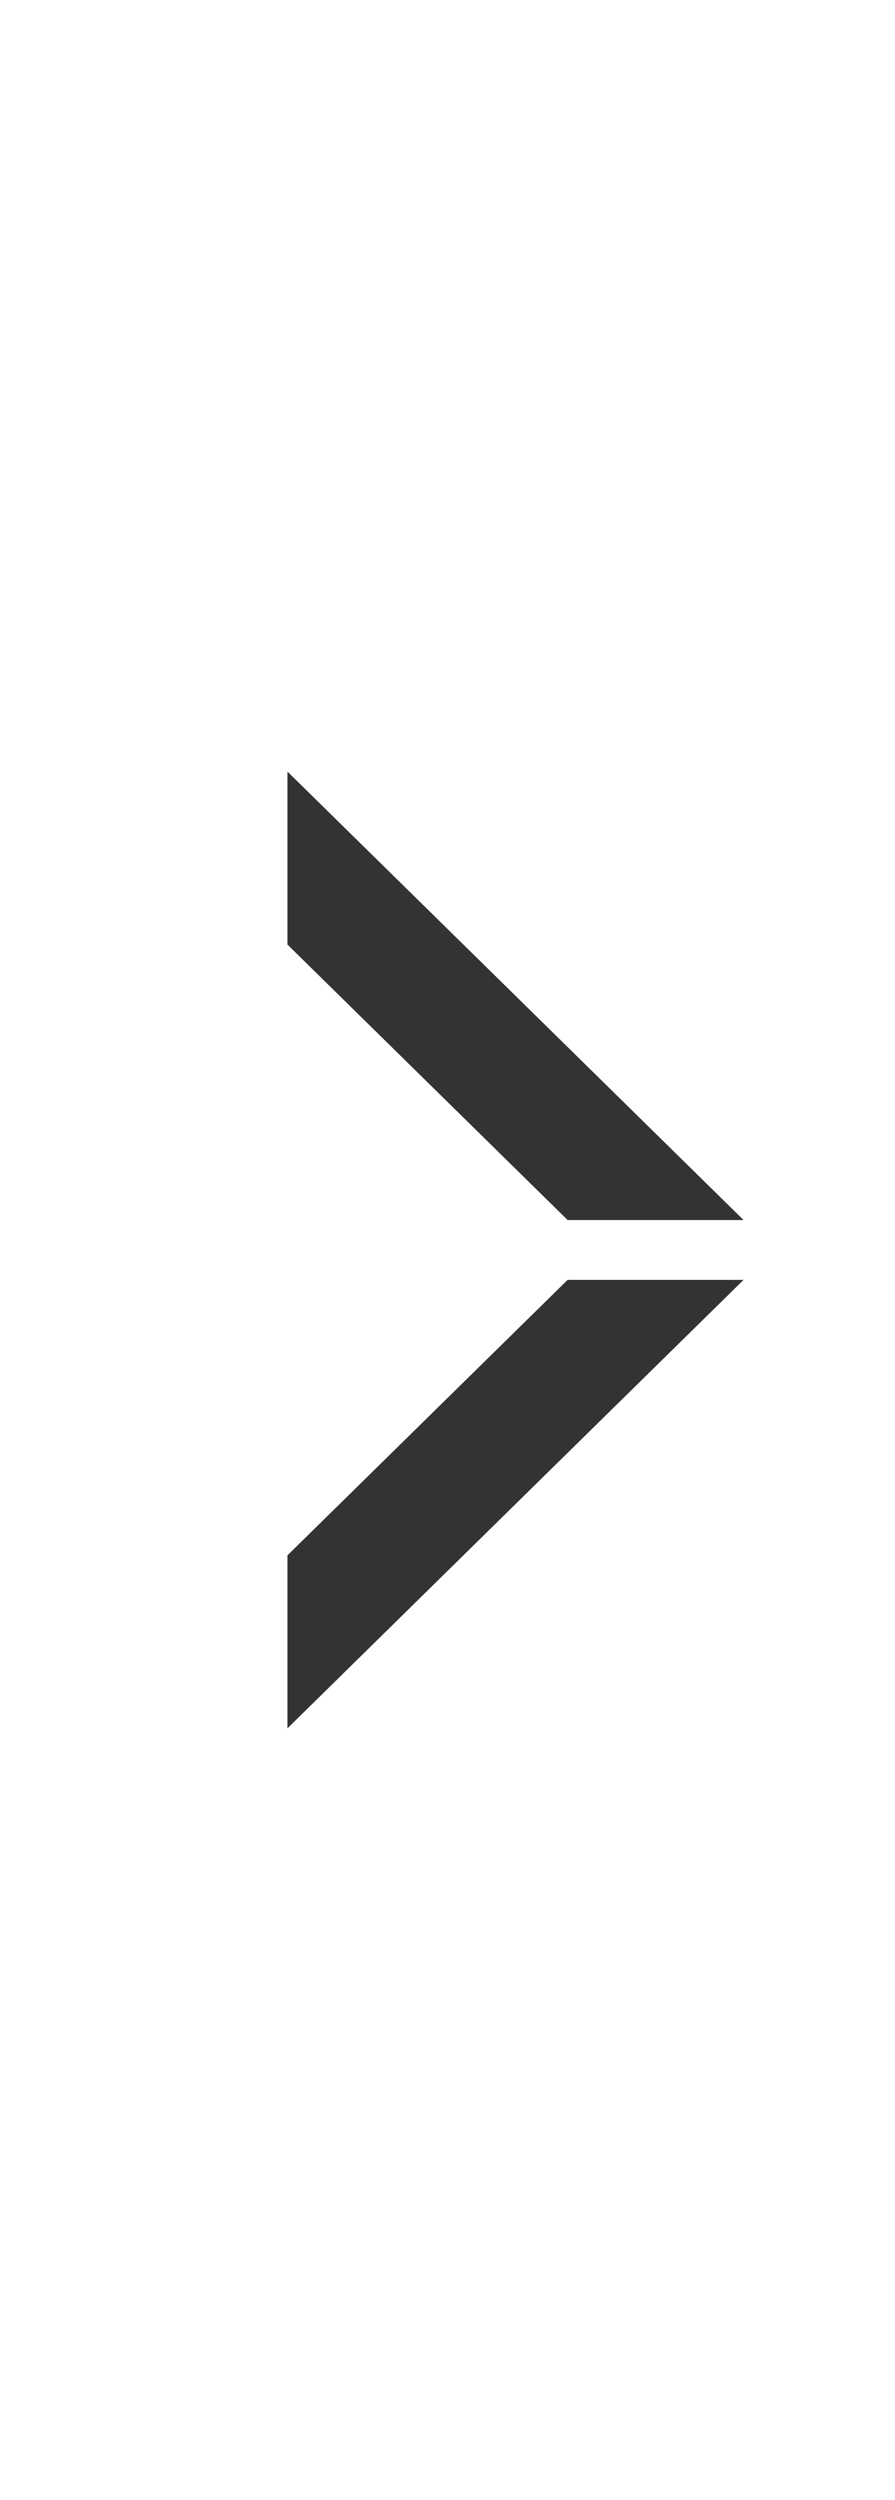 <svg width="29" height="81" viewBox="0 0 29 81" fill="none" xmlns="http://www.w3.org/2000/svg">
<path fill-rule="evenodd" clip-rule="evenodd" d="M9.314 56L24.094 41.469H18.393L9.314 50.395L9.314 56Z" fill="black" fill-opacity="0.8"/>
<path fill-rule="evenodd" clip-rule="evenodd" d="M9.314 25L24.094 39.531H18.393L9.314 30.605L9.314 25Z" fill="black" fill-opacity="0.8"/>
</svg>
